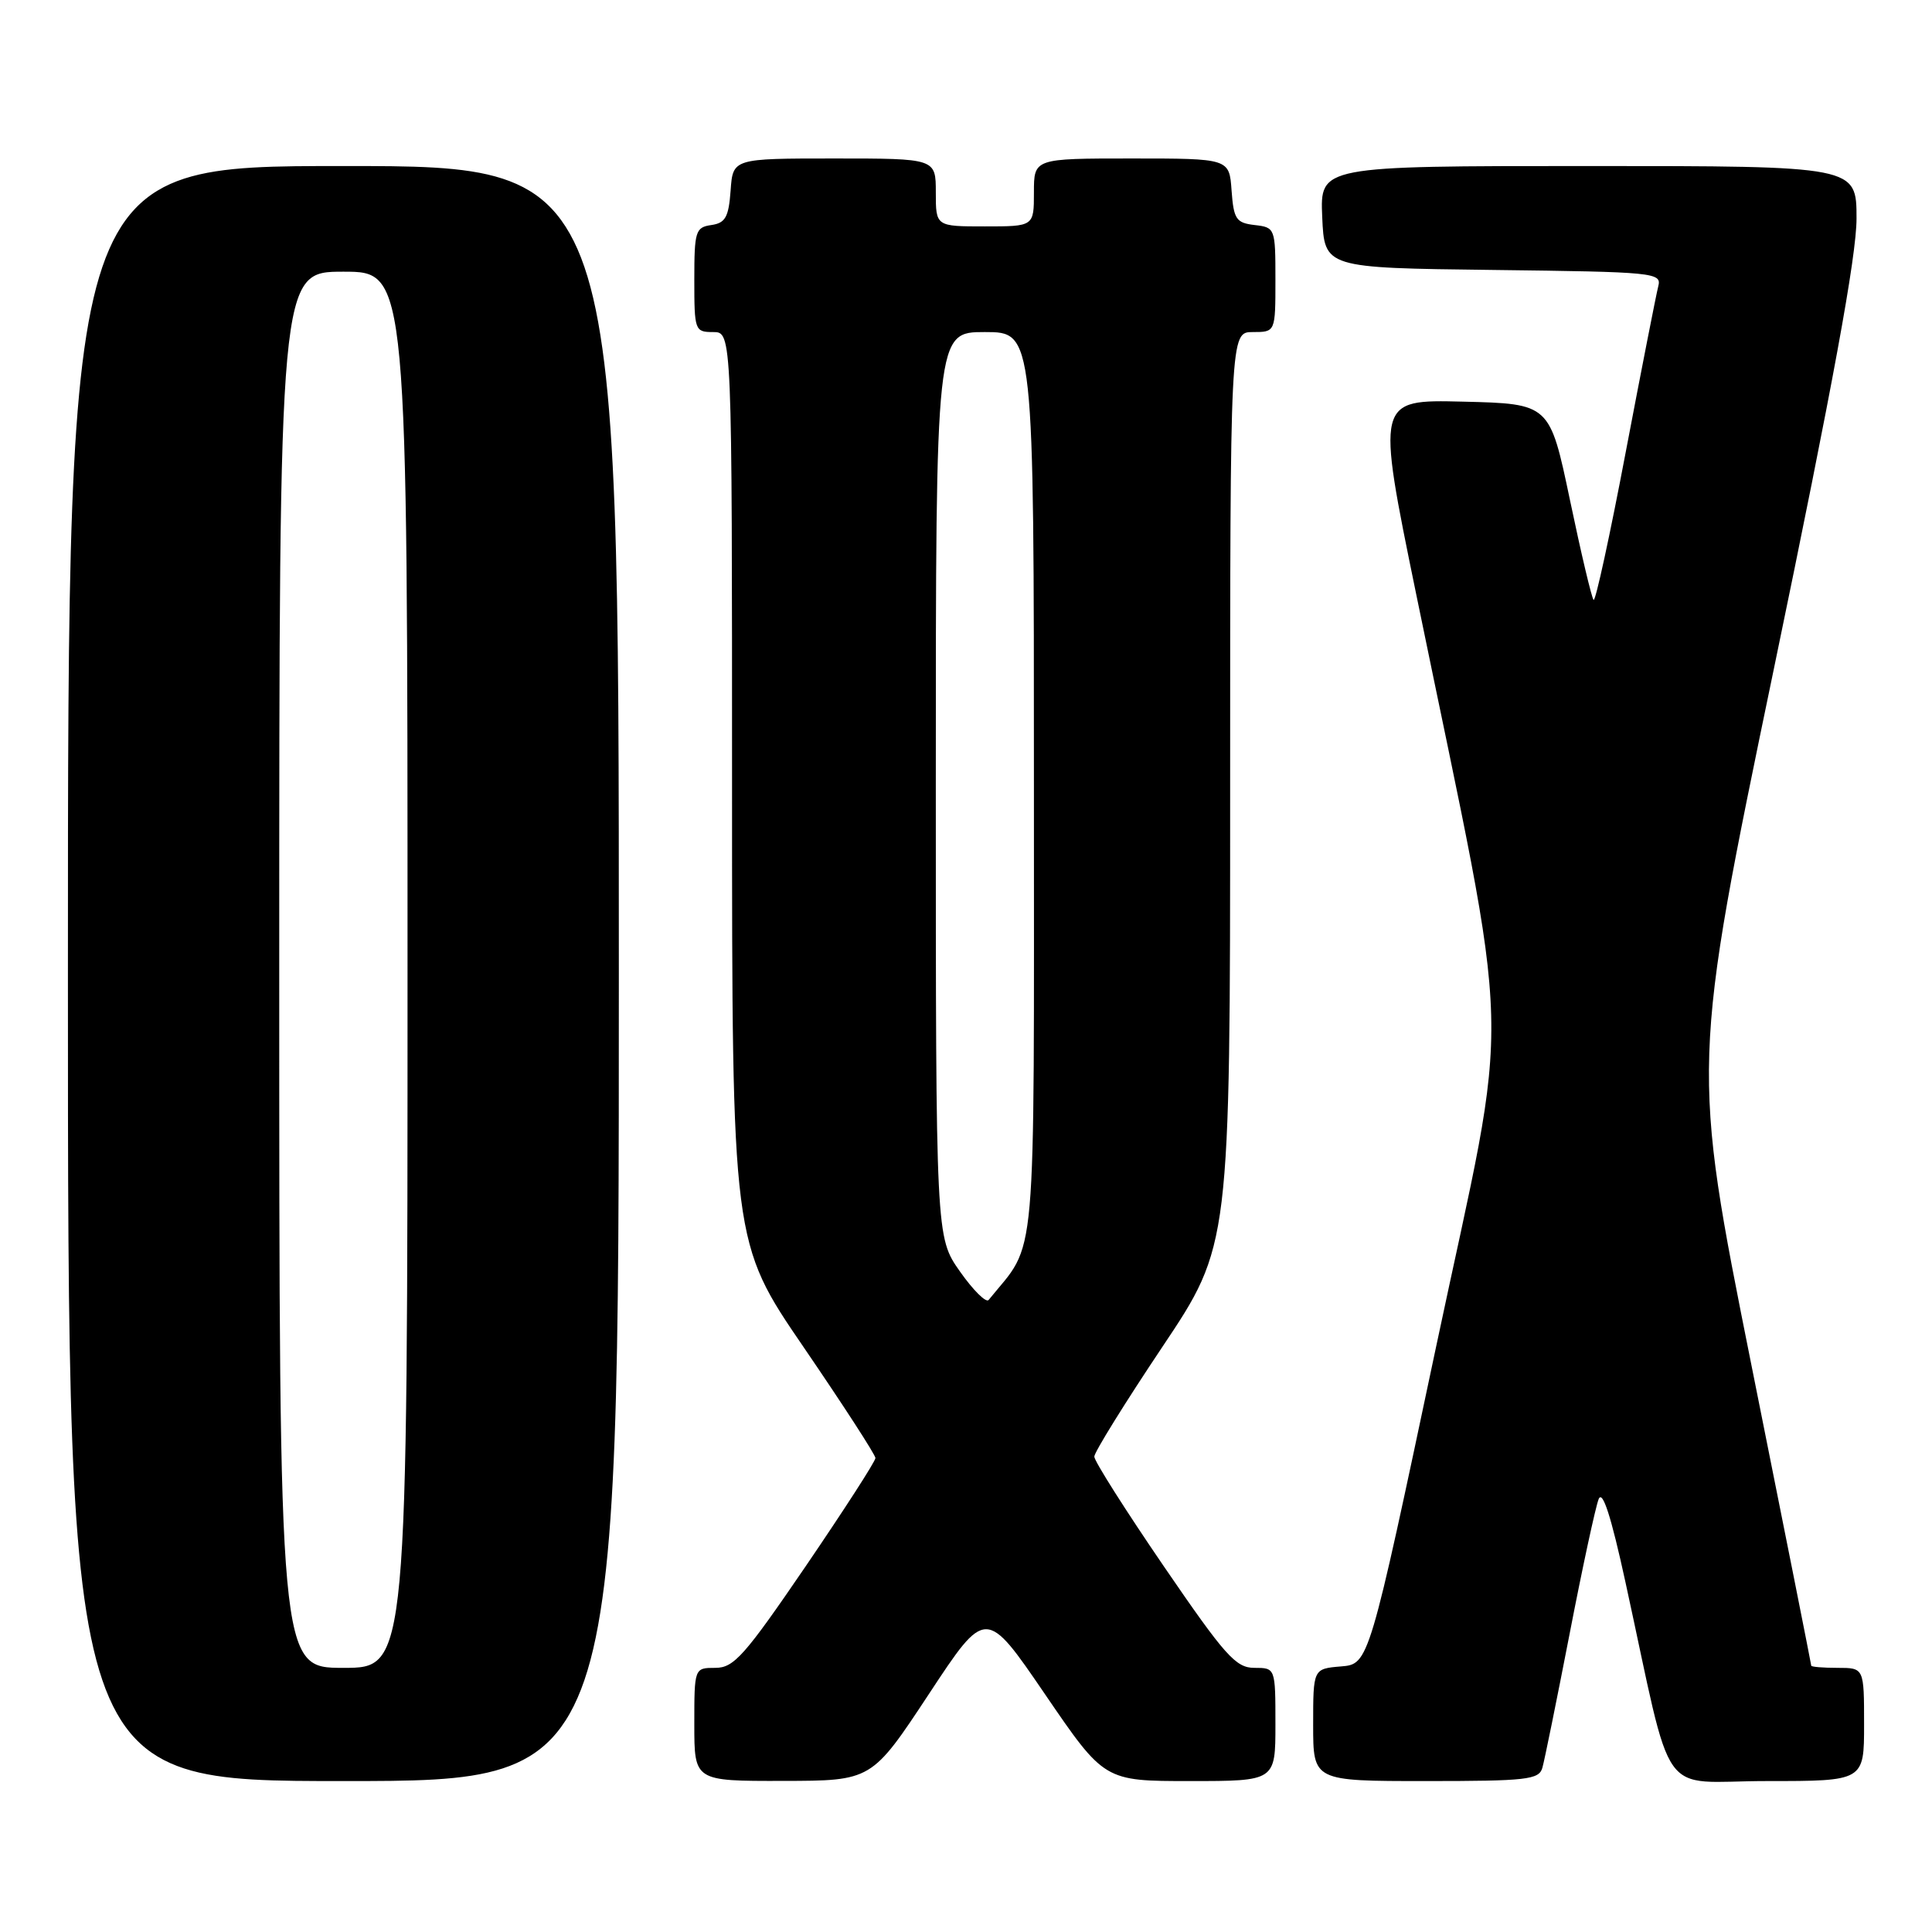<?xml version="1.0" encoding="UTF-8" standalone="no"?>
<!DOCTYPE svg PUBLIC "-//W3C//DTD SVG 1.1//EN" "http://www.w3.org/Graphics/SVG/1.1/DTD/svg11.dtd" >
<svg xmlns="http://www.w3.org/2000/svg" xmlns:xlink="http://www.w3.org/1999/xlink" version="1.1" viewBox="0 0 256 256">
 <g >
 <path fill="currentColor"
d=" M 82.00 129.00 C 82.00 22.00 82.00 22.00 45.50 22.00 C 9.00 22.00 9.00 22.00 9.00 129.00 C 9.00 236.00 9.00 236.00 45.50 236.00 C 82.00 236.00 82.00 236.00 82.00 129.00 Z  M 123.07 224.49 C 130.63 213.01 130.63 213.01 138.48 224.51 C 146.33 236.00 146.33 236.00 157.67 236.00 C 169.00 236.00 169.00 236.00 169.00 228.50 C 169.00 221.00 169.00 221.00 166.21 221.00 C 163.75 221.00 162.33 219.41 154.21 207.54 C 149.14 200.13 145.00 193.60 145.00 193.01 C 145.00 192.43 149.05 185.90 154.00 178.50 C 163.00 165.05 163.00 165.05 163.00 104.53 C 163.00 44.00 163.00 44.00 166.00 44.00 C 169.00 44.00 169.00 44.00 169.00 37.07 C 169.00 30.25 168.96 30.13 166.25 29.82 C 163.79 29.53 163.47 29.05 163.19 25.25 C 162.89 21.00 162.89 21.00 149.94 21.00 C 137.00 21.00 137.00 21.00 137.00 25.50 C 137.00 30.00 137.00 30.00 130.50 30.00 C 124.00 30.00 124.00 30.00 124.00 25.50 C 124.00 21.00 124.00 21.00 110.56 21.00 C 97.11 21.00 97.11 21.00 96.81 25.25 C 96.55 28.78 96.12 29.55 94.25 29.82 C 92.16 30.12 92.00 30.64 92.00 37.07 C 92.00 43.80 92.07 44.00 94.50 44.00 C 97.00 44.00 97.00 44.00 97.00 104.32 C 97.00 164.64 97.00 164.64 106.50 178.53 C 111.72 186.17 116.00 192.77 116.00 193.20 C 116.00 193.63 111.85 200.06 106.79 207.49 C 98.66 219.40 97.25 221.00 94.79 221.00 C 92.00 221.00 92.00 221.00 92.00 228.50 C 92.00 236.00 92.00 236.00 103.75 235.98 C 115.50 235.96 115.50 235.96 123.07 224.49 Z  M 204.37 234.25 C 204.65 233.29 206.27 225.30 207.98 216.50 C 209.68 207.70 211.42 199.66 211.83 198.64 C 212.34 197.38 213.48 200.91 215.38 209.64 C 221.86 239.32 219.50 236.00 234.11 236.00 C 247.00 236.00 247.00 236.00 247.00 228.50 C 247.00 221.00 247.00 221.00 243.50 221.00 C 241.57 221.00 240.00 220.87 240.00 220.71 C 240.00 220.56 236.43 202.60 232.06 180.82 C 224.13 141.21 224.13 141.21 235.06 88.56 C 242.88 50.91 246.00 33.93 246.00 28.95 C 246.00 22.00 246.00 22.00 210.45 22.00 C 174.91 22.00 174.91 22.00 175.20 28.75 C 175.50 35.50 175.50 35.50 197.86 35.77 C 219.24 36.03 220.20 36.12 219.73 37.93 C 219.46 38.97 217.52 48.85 215.42 59.89 C 213.33 70.92 211.41 79.74 211.16 79.49 C 210.91 79.25 209.50 73.30 208.03 66.27 C 205.35 53.50 205.35 53.50 193.85 53.22 C 182.36 52.94 182.36 52.94 187.65 78.72 C 200.60 141.82 200.32 131.10 190.28 178.50 C 181.39 220.50 181.39 220.50 177.69 220.81 C 174.00 221.12 174.00 221.12 174.00 228.56 C 174.00 236.00 174.00 236.00 188.93 236.00 C 202.29 236.00 203.92 235.82 204.37 234.25 Z  M 37.00 128.50 C 37.00 36.00 37.00 36.00 45.50 36.00 C 54.00 36.00 54.00 36.00 54.00 128.50 C 54.00 221.00 54.00 221.00 45.50 221.00 C 37.00 221.00 37.00 221.00 37.00 128.50 Z  M 127.20 168.48 C 124.00 163.94 124.00 163.94 124.00 103.97 C 124.00 44.00 124.00 44.00 130.50 44.00 C 137.00 44.00 137.00 44.00 137.00 104.07 C 137.00 169.58 137.47 164.25 131.00 172.25 C 130.67 172.67 128.95 170.97 127.20 168.48 Z "/>
</g>
</svg>